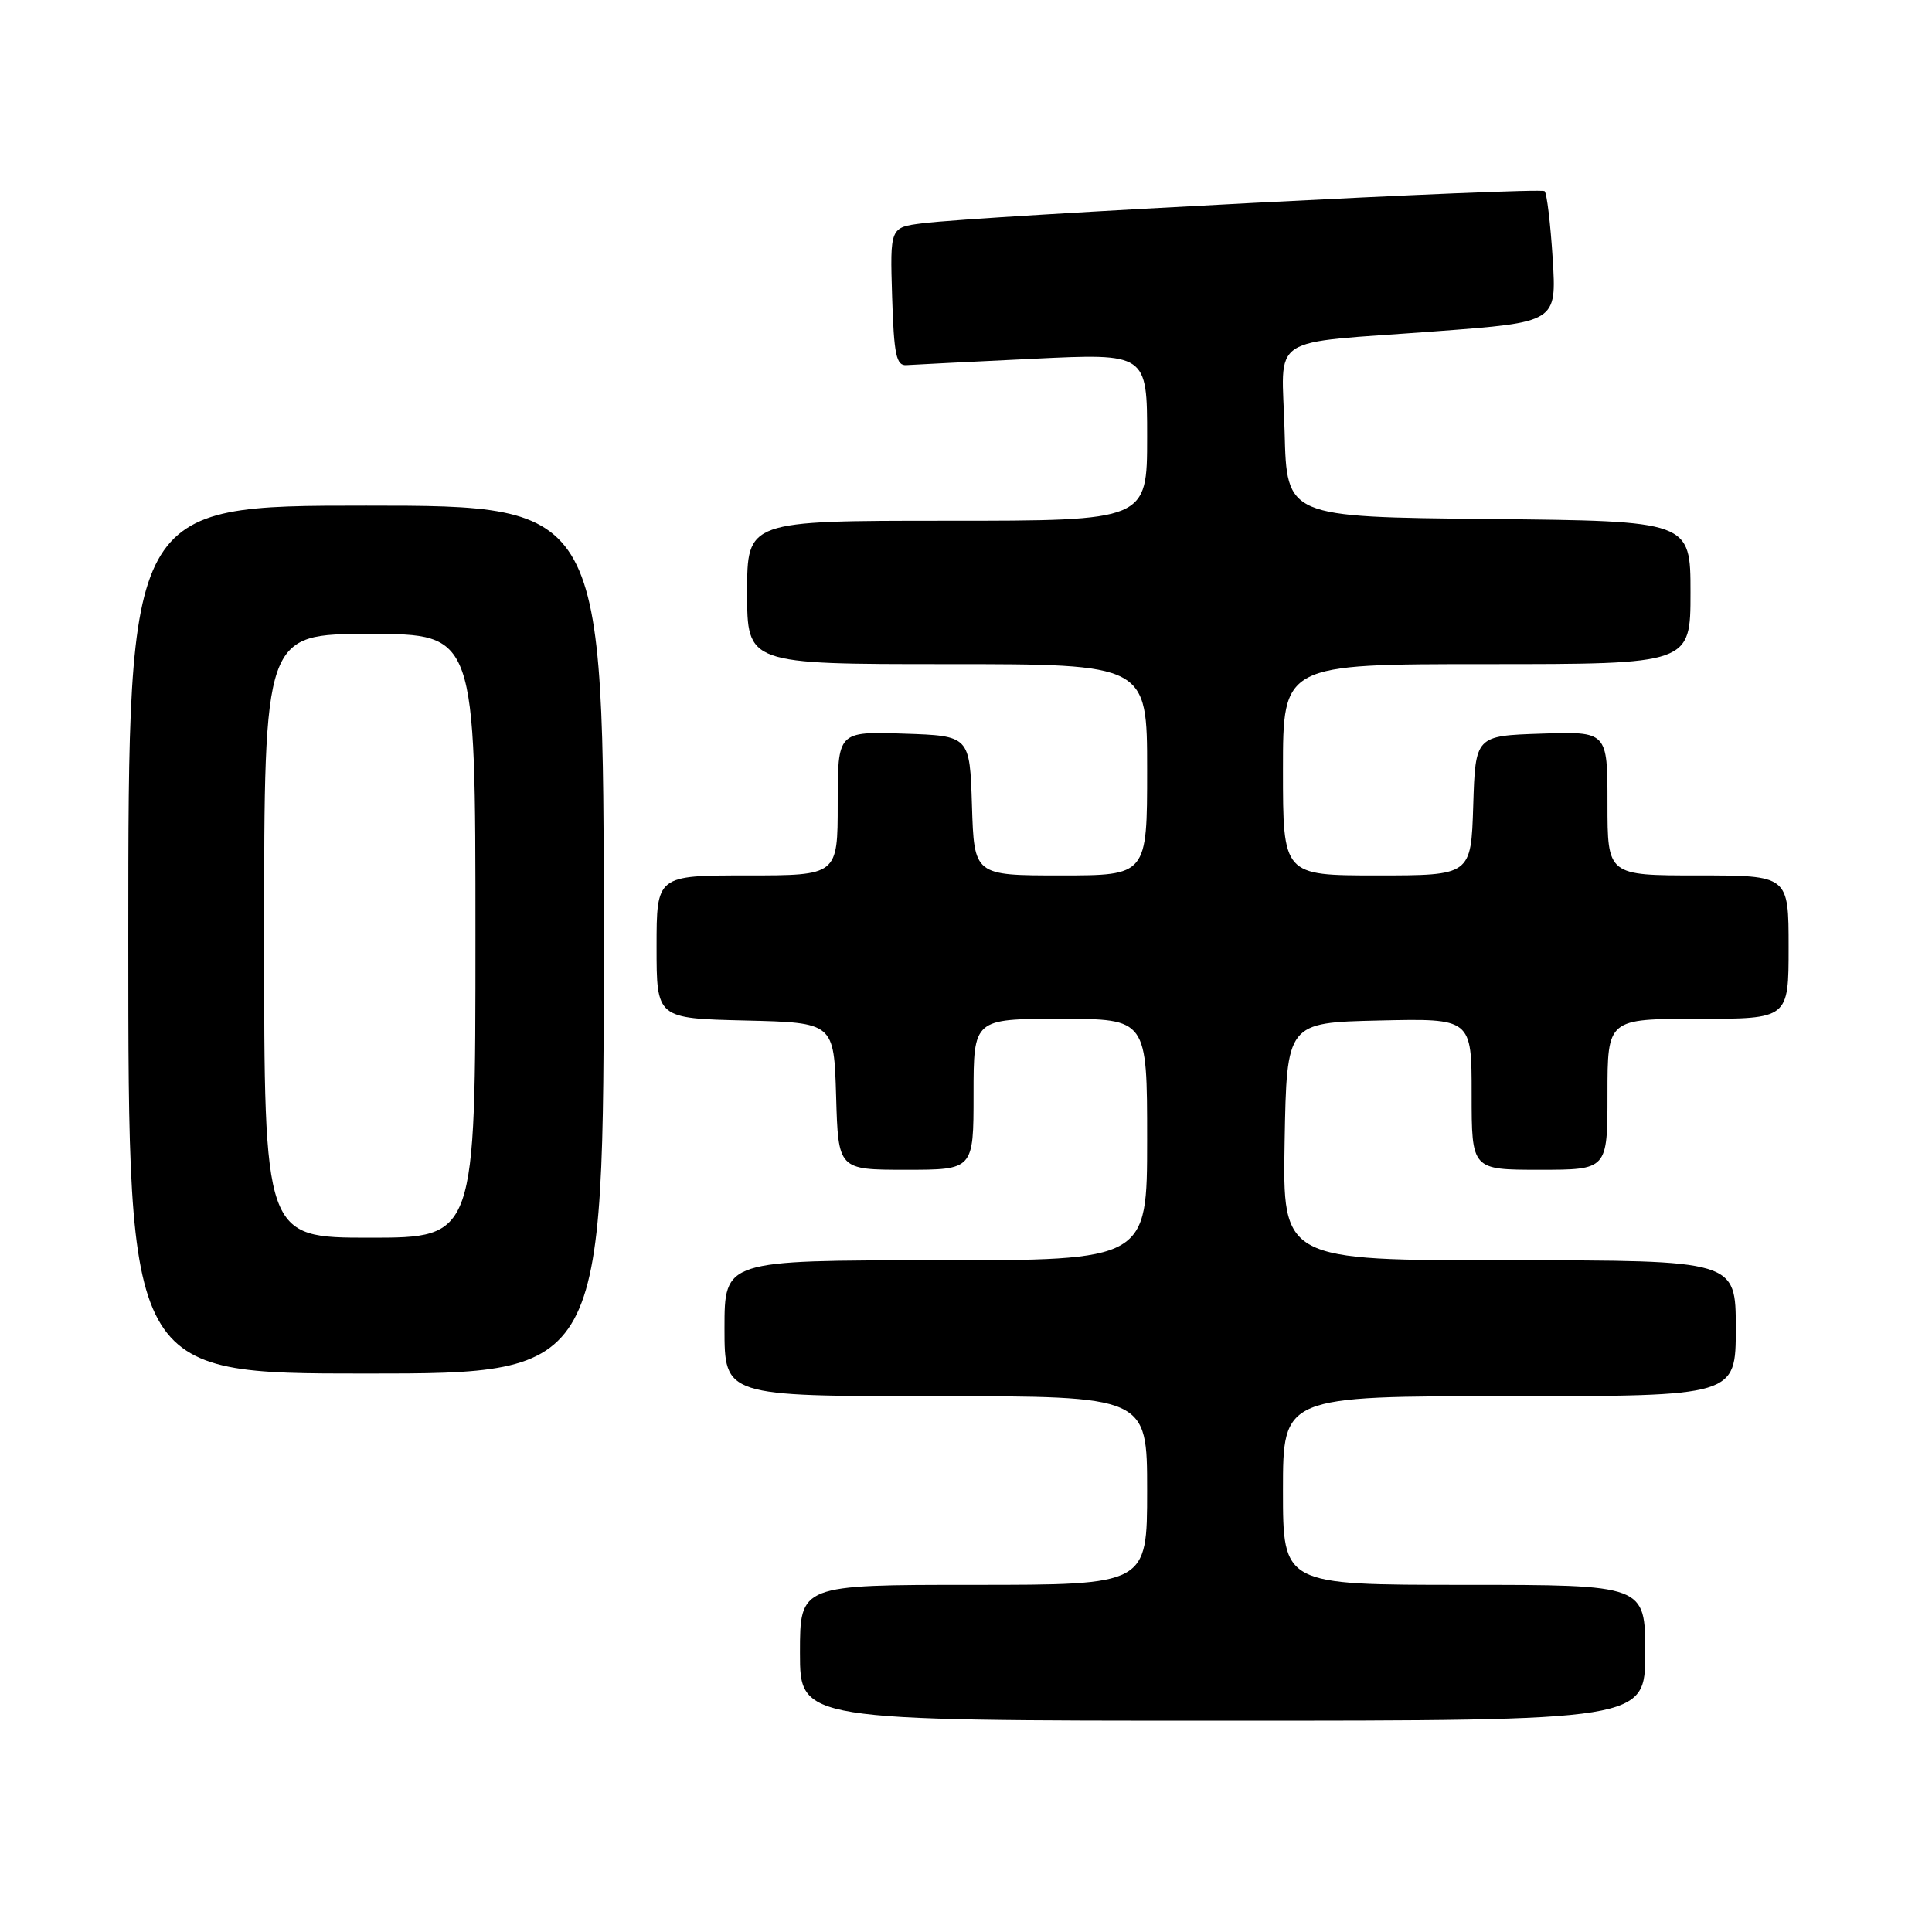 <?xml version="1.0" encoding="UTF-8" standalone="no"?>
<!DOCTYPE svg PUBLIC "-//W3C//DTD SVG 1.1//EN" "http://www.w3.org/Graphics/SVG/1.1/DTD/svg11.dtd" >
<svg xmlns="http://www.w3.org/2000/svg" xmlns:xlink="http://www.w3.org/1999/xlink" version="1.1" viewBox="0 0 256 256">
 <g >
 <path fill="currentColor"
d=" M 218.00 219.00 C 218.00 210.00 218.00 210.00 194.00 210.00 C 170.00 210.00 170.00 210.00 170.00 197.50 C 170.00 185.00 170.00 185.00 200.00 185.00 C 230.00 185.00 230.00 185.00 230.00 176.00 C 230.00 167.00 230.00 167.00 199.97 167.00 C 169.95 167.00 169.95 167.00 170.22 151.25 C 170.50 135.50 170.50 135.50 182.75 135.22 C 195.00 134.94 195.00 134.94 195.00 144.97 C 195.00 155.00 195.00 155.00 204.00 155.00 C 213.00 155.00 213.00 155.00 213.00 145.00 C 213.00 135.00 213.00 135.00 225.00 135.00 C 237.00 135.00 237.00 135.00 237.00 125.50 C 237.00 116.00 237.00 116.00 225.00 116.00 C 213.00 116.00 213.00 116.00 213.00 106.46 C 213.00 96.92 213.00 96.92 204.25 97.21 C 195.50 97.50 195.50 97.50 195.21 106.75 C 194.92 116.00 194.92 116.00 182.46 116.00 C 170.00 116.00 170.00 116.00 170.00 102.00 C 170.00 88.00 170.00 88.00 197.00 88.00 C 224.00 88.00 224.00 88.00 224.00 78.52 C 224.00 69.03 224.00 69.03 197.25 68.77 C 170.50 68.50 170.50 68.50 170.22 57.28 C 169.88 44.02 167.47 45.62 190.38 43.89 C 206.26 42.70 206.26 42.70 205.74 34.29 C 205.45 29.66 204.97 25.63 204.67 25.33 C 204.11 24.77 129.99 28.60 122.21 29.59 C 117.93 30.13 117.93 30.13 118.21 39.32 C 118.45 47.02 118.76 48.48 120.11 48.38 C 120.99 48.32 128.53 47.94 136.86 47.54 C 152.00 46.81 152.00 46.81 152.00 57.90 C 152.00 69.00 152.00 69.00 125.50 69.00 C 99.00 69.00 99.00 69.00 99.00 78.50 C 99.00 88.00 99.00 88.00 125.50 88.00 C 152.00 88.00 152.00 88.00 152.00 102.00 C 152.00 116.00 152.00 116.00 140.54 116.00 C 129.08 116.00 129.08 116.00 128.79 106.75 C 128.50 97.50 128.50 97.50 119.75 97.21 C 111.00 96.92 111.00 96.92 111.00 106.46 C 111.00 116.00 111.00 116.00 99.00 116.00 C 87.00 116.00 87.00 116.00 87.00 125.47 C 87.00 134.94 87.00 134.94 98.75 135.22 C 110.50 135.50 110.50 135.50 110.79 145.25 C 111.07 155.00 111.07 155.00 120.04 155.00 C 129.00 155.00 129.00 155.00 129.00 145.00 C 129.00 135.00 129.00 135.00 140.50 135.00 C 152.00 135.00 152.00 135.00 152.00 151.00 C 152.00 167.00 152.00 167.00 124.00 167.00 C 96.00 167.00 96.00 167.00 96.00 176.00 C 96.00 185.00 96.00 185.00 124.00 185.00 C 152.00 185.00 152.00 185.00 152.00 197.50 C 152.00 210.00 152.00 210.00 129.00 210.00 C 106.00 210.00 106.00 210.00 106.00 219.00 C 106.00 228.00 106.00 228.00 162.00 228.00 C 218.00 228.00 218.00 228.00 218.00 219.00 Z  M 80.00 124.50 C 80.00 67.00 80.00 67.00 48.50 67.00 C 17.00 67.00 17.00 67.00 17.00 124.50 C 17.00 182.00 17.00 182.00 48.50 182.00 C 80.00 182.00 80.00 182.00 80.00 124.50 Z  M 35.00 124.00 C 35.00 84.00 35.00 84.00 49.00 84.00 C 63.00 84.00 63.00 84.00 63.00 124.00 C 63.00 164.00 63.00 164.00 49.00 164.00 C 35.00 164.00 35.00 164.00 35.00 124.00 Z "/>
</g>
</svg>